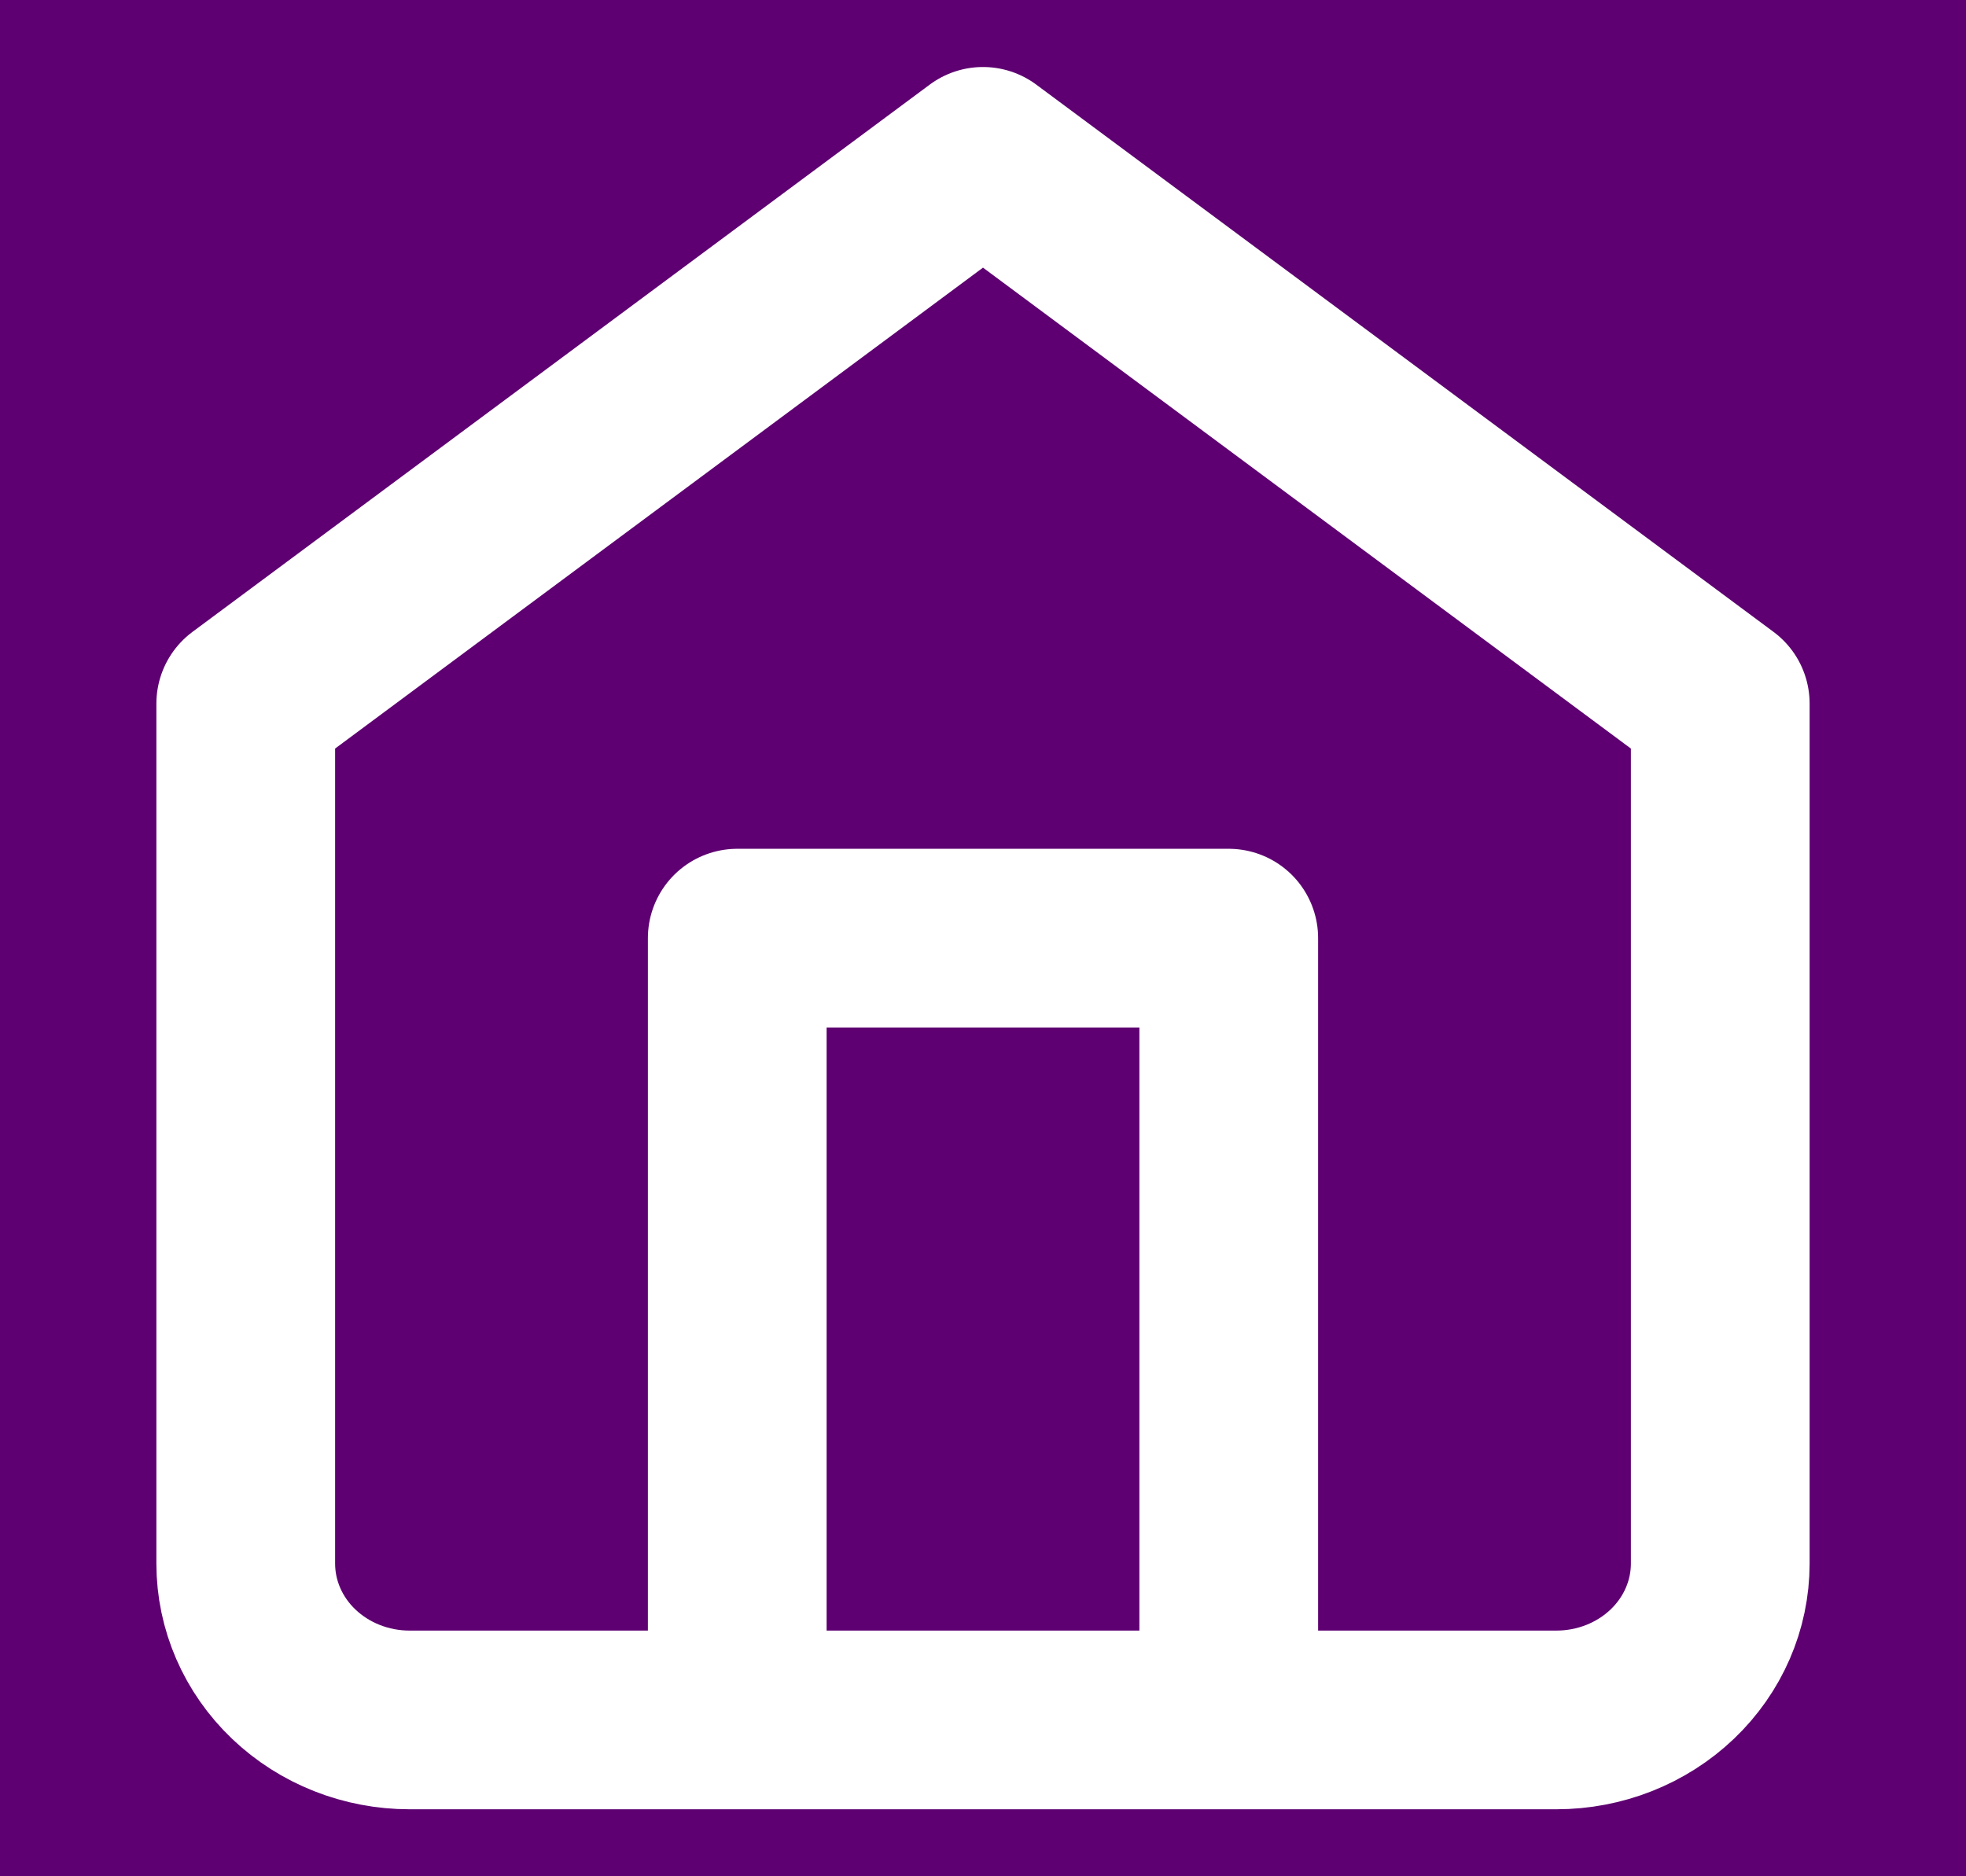<svg width="44" height="42" viewBox="0 0 44 42" fill="none" xmlns="http://www.w3.org/2000/svg">
<rect width="44" height="42" fill="#5E0071"/>
<path d="M16.5 38.5V21H27.5V38.5M5.5 15.75L22 3.5L38.5 15.75V35C38.5 35.928 38.114 36.819 37.426 37.475C36.738 38.131 35.806 38.5 34.833 38.5H9.167C8.194 38.5 7.262 38.131 6.574 37.475C5.886 36.819 5.5 35.928 5.5 35V15.75Z" stroke="white" stroke-width="4" stroke-linecap="round" stroke-linejoin="round"/>
</svg>
